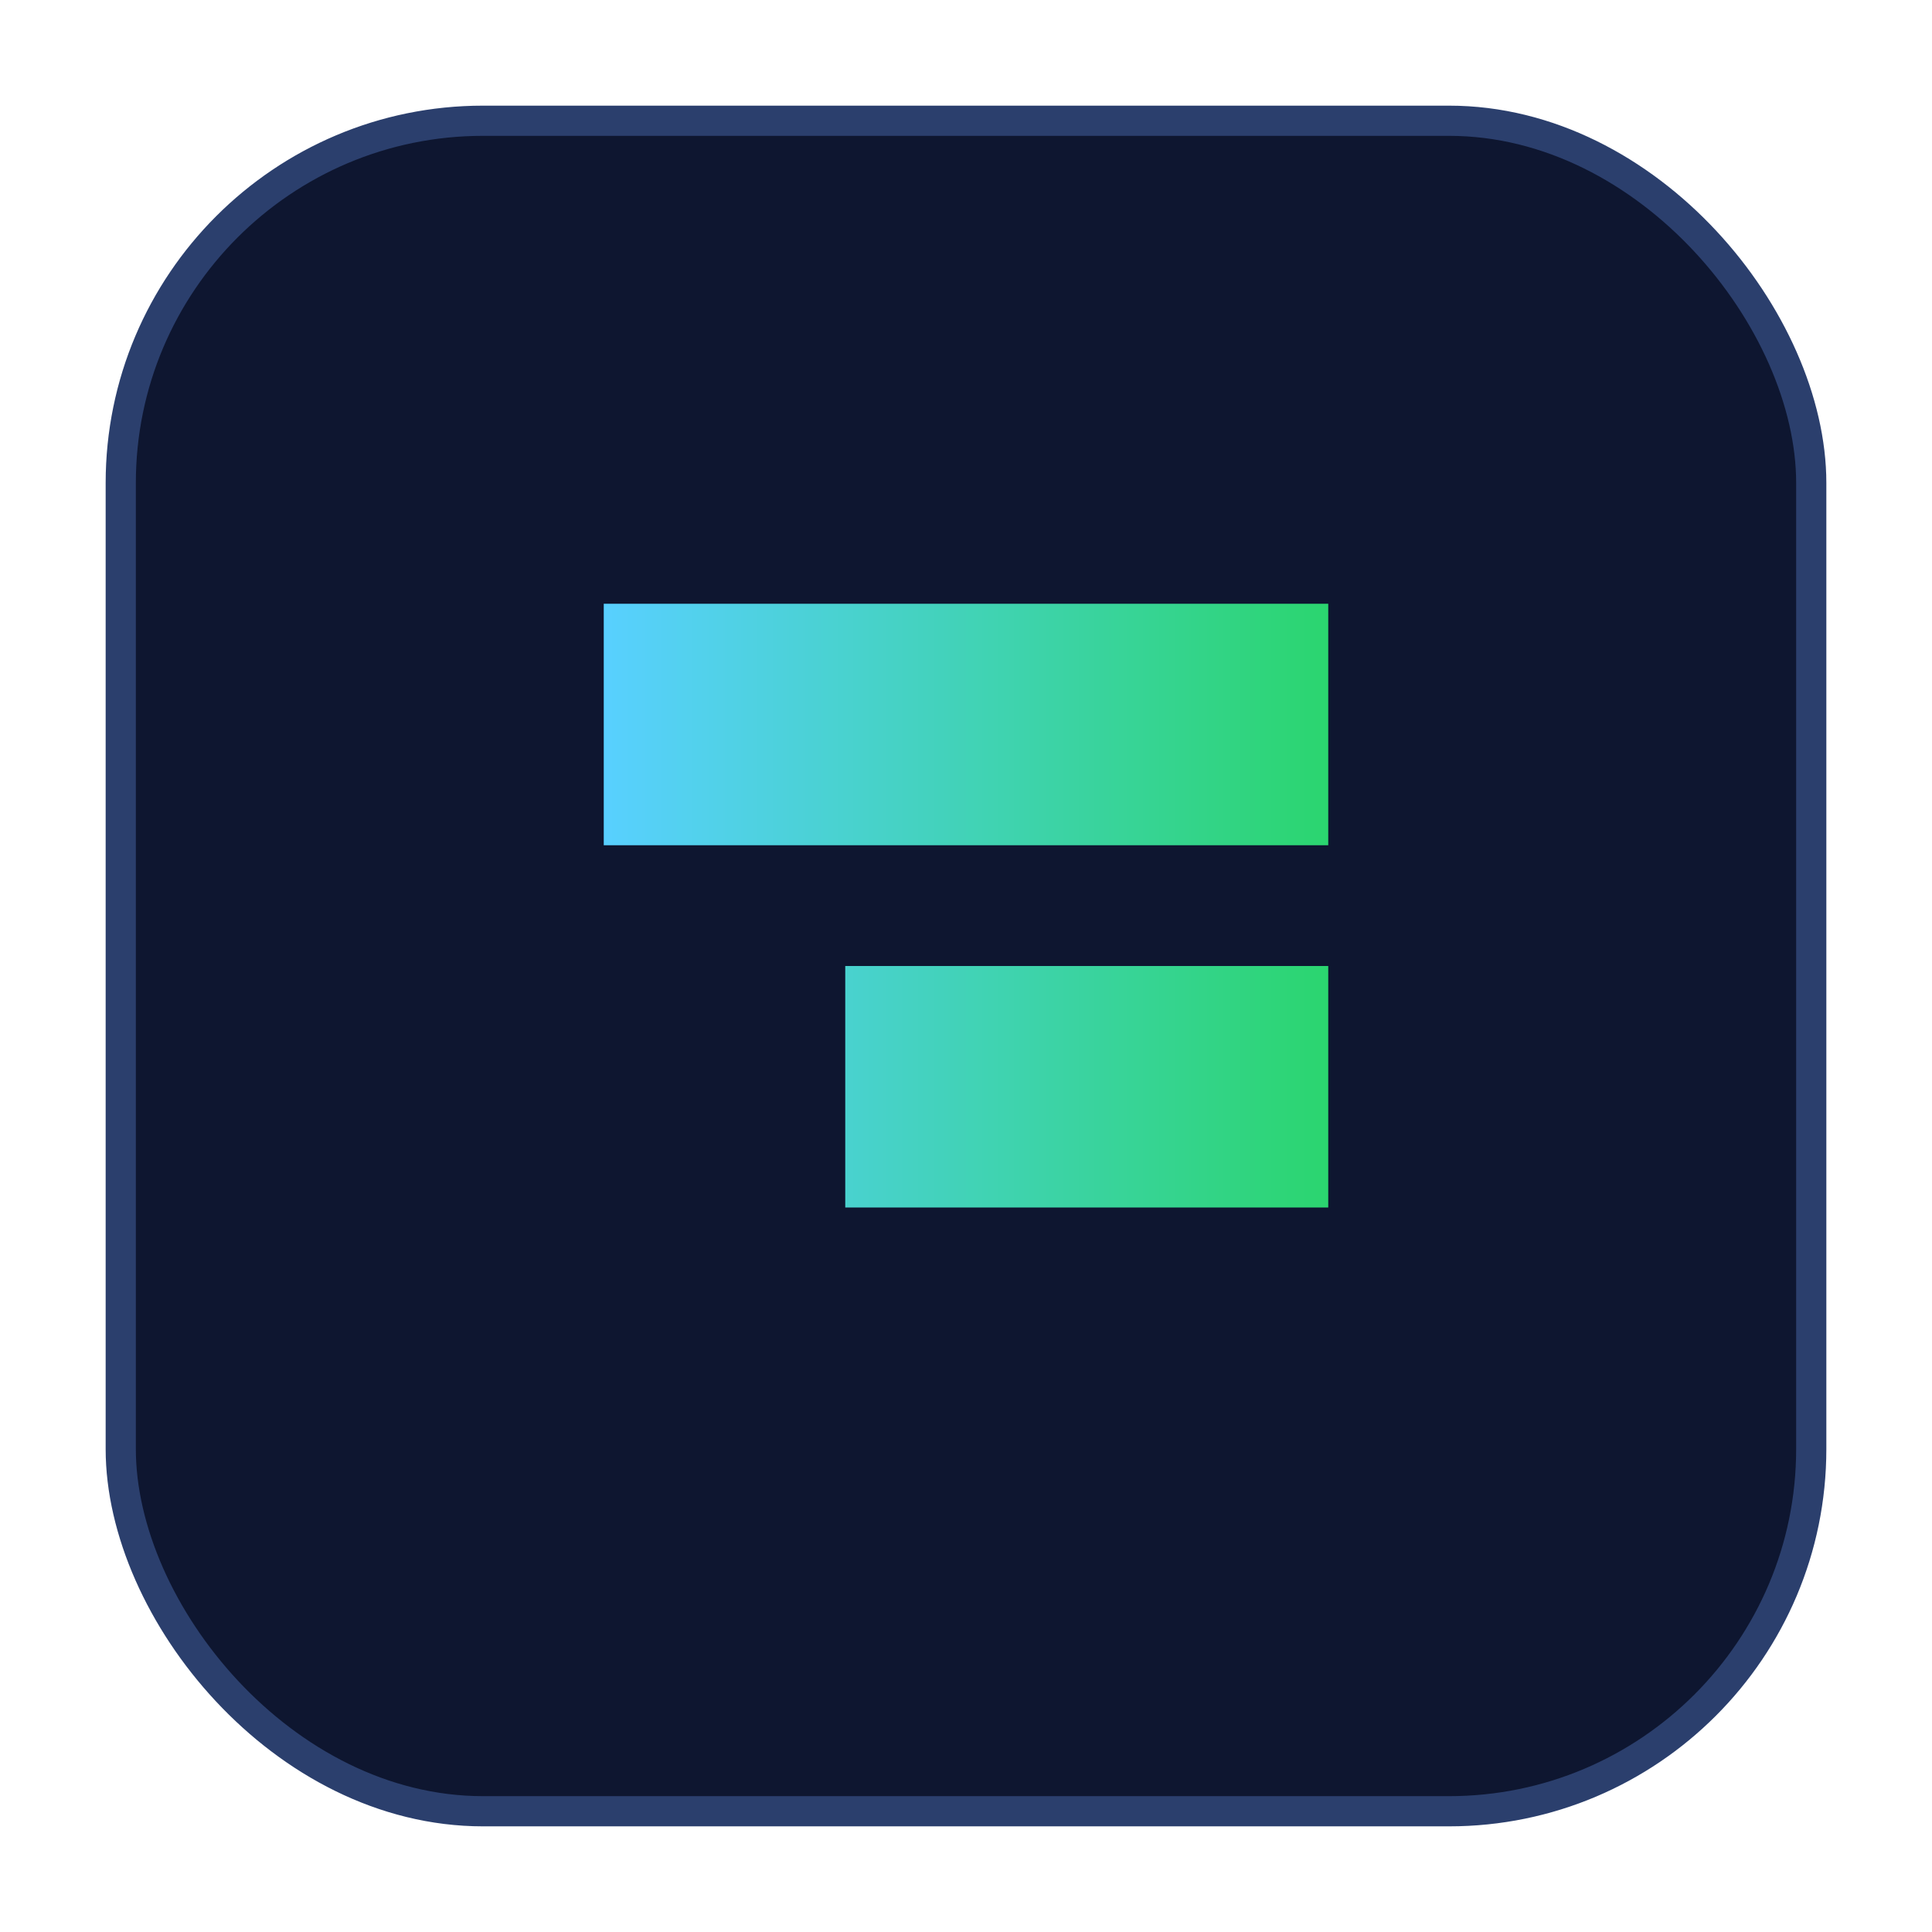 <svg xmlns="http://www.w3.org/2000/svg" viewBox="0 0 64 64">
  <defs><linearGradient id="g" x1="0" x2="1"><stop offset="0" stop-color="#58d0ff"/><stop offset="1" stop-color="#2bd56f"/></linearGradient></defs>
  <rect x="4" y="4" width="56" height="56" rx="12" fill="#0e1630" stroke="#2b3f6d"/>
  <path d="M20 20h24v8H20zM28 32h16v8H28z" fill="url(#g)"/>
</svg>